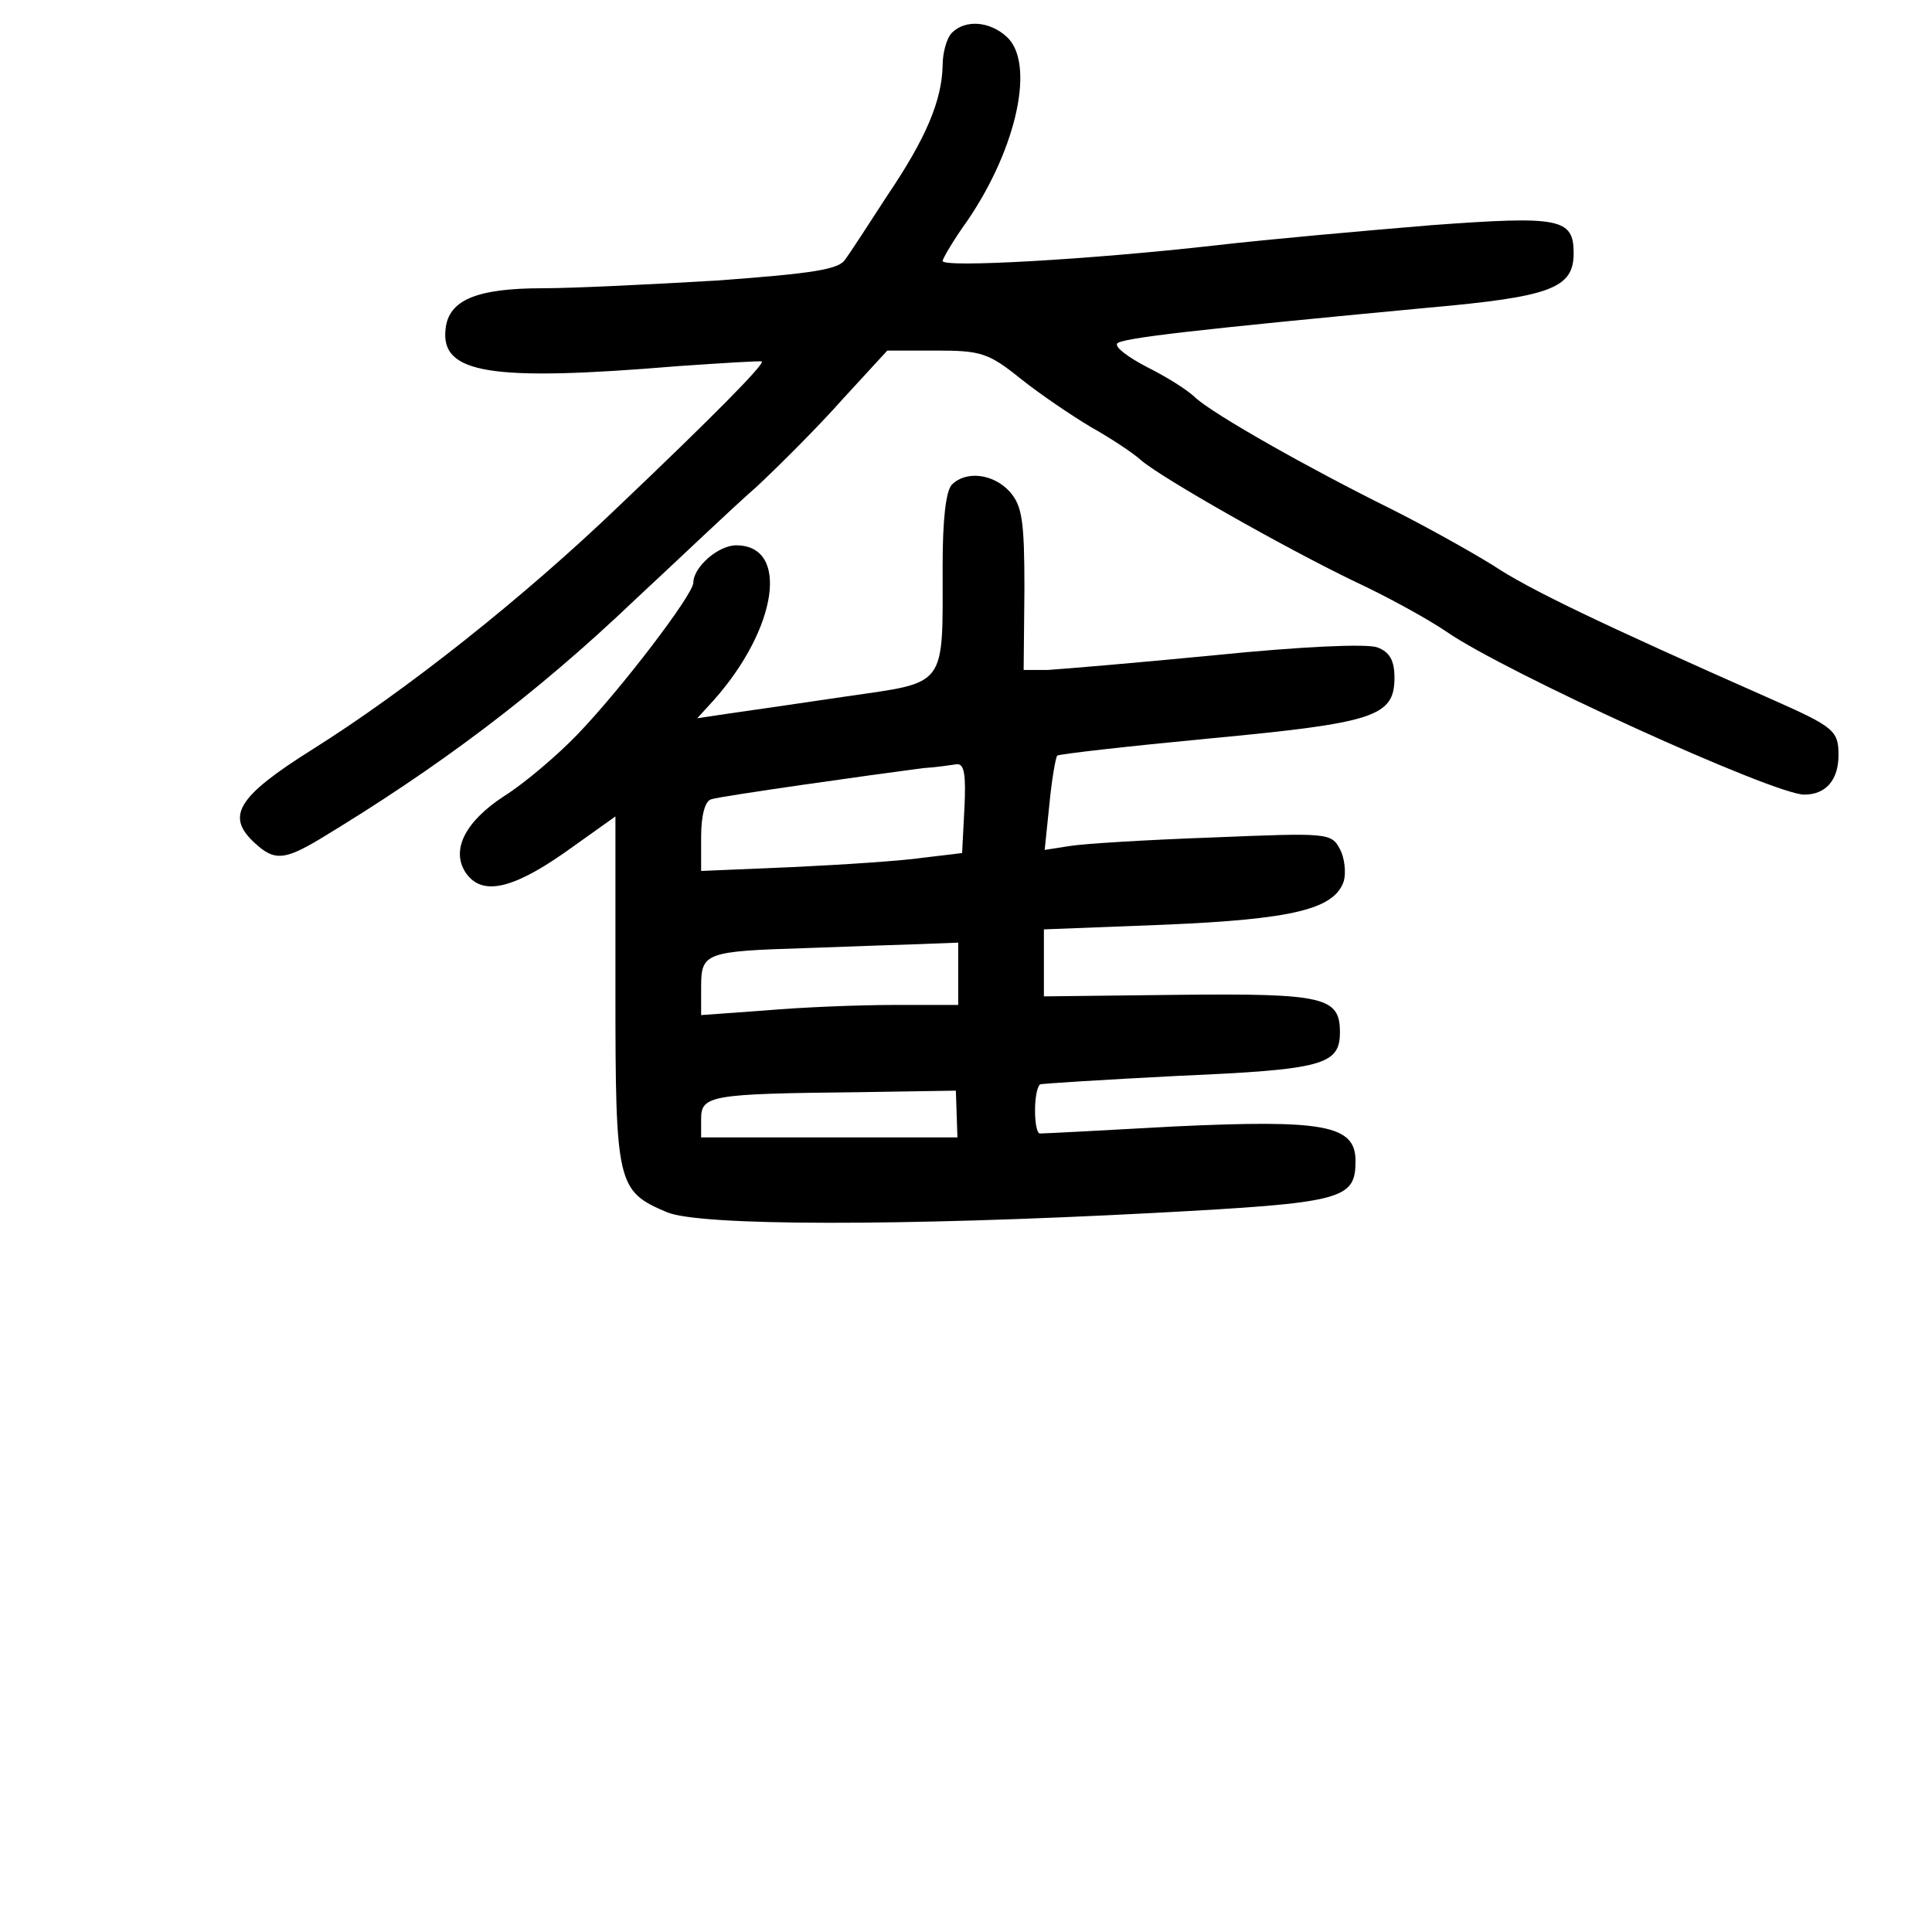 <?xml version="1.0" standalone="no"?>
<!DOCTYPE svg PUBLIC "-//W3C//DTD SVG 20010904//EN"
 "http://www.w3.org/TR/2001/REC-SVG-20010904/DTD/svg10.dtd">
<svg version="1.0" xmlns="http://www.w3.org/2000/svg"
 width="248pt" height="248pt" viewBox="0 0 248 248"
 preserveAspectRatio="xMidYMid meet">
<g transform="translate(0,248) scale(0.1,-0.1)"
fill="#000000" stroke="none">
<path d="M1222 2438 c-7 -7 -12 -26 -12 -42 -1 -45 -21 -93 -71 -167 -24 -37
-48 -74 -54 -82 -8 -13 -42 -18 -163 -27 -85 -5 -186 -10 -225 -10 -85 0 -121
-15 -125 -52 -7 -58 58 -68 298 -48 58 4 106 7 108 6 3 -4 -62 -70 -184 -186
-122 -117 -272 -236 -393 -312 -97 -61 -112 -86 -73 -121 24 -22 37 -21 81 5
154 93 278 186 406 308 56 52 125 118 156 145 30 28 80 78 111 113 l57 62 63
0 c57 0 67 -3 108 -36 25 -20 65 -47 90 -62 25 -14 54 -33 65 -43 27 -23 182
-111 273 -155 41 -19 94 -48 119 -65 75 -52 420 -209 459 -209 28 0 44 19 44
51 0 31 -6 36 -85 71 -224 99 -313 142 -358 172 -29 18 -88 51 -132 73 -107
53 -225 120 -250 142 -11 11 -39 28 -63 40 -23 12 -41 25 -38 30 5 7 102 18
399 46 158 14 187 25 187 70 0 45 -18 48 -182 36 -84 -7 -209 -18 -278 -26
-159 -18 -350 -29 -350 -20 0 3 14 27 32 52 64 94 87 203 50 236 -22 20 -53
22 -70 5z"/>
<path d="M1222 1858 c-8 -8 -12 -46 -12 -104 0 -158 7 -149 -124 -168 -61 -9
-129 -19 -151 -22 l-40 -6 21 23 c82 92 98 199 29 199 -23 0 -55 -28 -55 -48
0 -15 -93 -137 -149 -195 -25 -26 -67 -62 -94 -79 -49 -32 -68 -68 -50 -97 20
-31 58 -24 127 24 l66 47 0 -224 c0 -248 2 -257 66 -284 42 -18 303 -18 625
-1 244 13 259 17 259 67 0 46 -41 53 -233 44 -89 -5 -166 -9 -172 -9 -8 0 -9
54 0 63 1 1 81 6 178 11 185 8 207 14 207 56 0 45 -20 50 -207 48 l-173 -2 0
43 0 43 155 6 c165 7 218 20 230 56 3 11 1 30 -5 41 -11 21 -16 21 -163 15
-84 -3 -166 -8 -184 -11 l-32 -5 6 58 c3 32 8 60 10 63 2 2 90 12 195 22 212
20 238 28 238 78 0 22 -6 33 -22 39 -14 5 -99 1 -208 -10 -102 -10 -199 -18
-215 -19 l-31 0 1 104 c0 88 -3 107 -19 125 -21 23 -56 27 -74 9z m16 -415
l-3 -58 -50 -6 c-27 -4 -103 -9 -167 -12 l-118 -5 0 44 c0 27 5 46 13 48 11 4
210 32 272 40 17 1 36 4 43 5 10 1 12 -14 10 -56z m-8 -213 l0 -40 -82 0 c-46
0 -120 -3 -165 -7 l-83 -6 0 36 c0 44 5 46 135 50 50 2 114 4 143 5 l52 2 0
-40z m-2 -180 l1 -30 -165 0 -164 0 0 24 c0 30 13 32 201 34 l126 2 1 -30z"/>
</g>
</svg>
